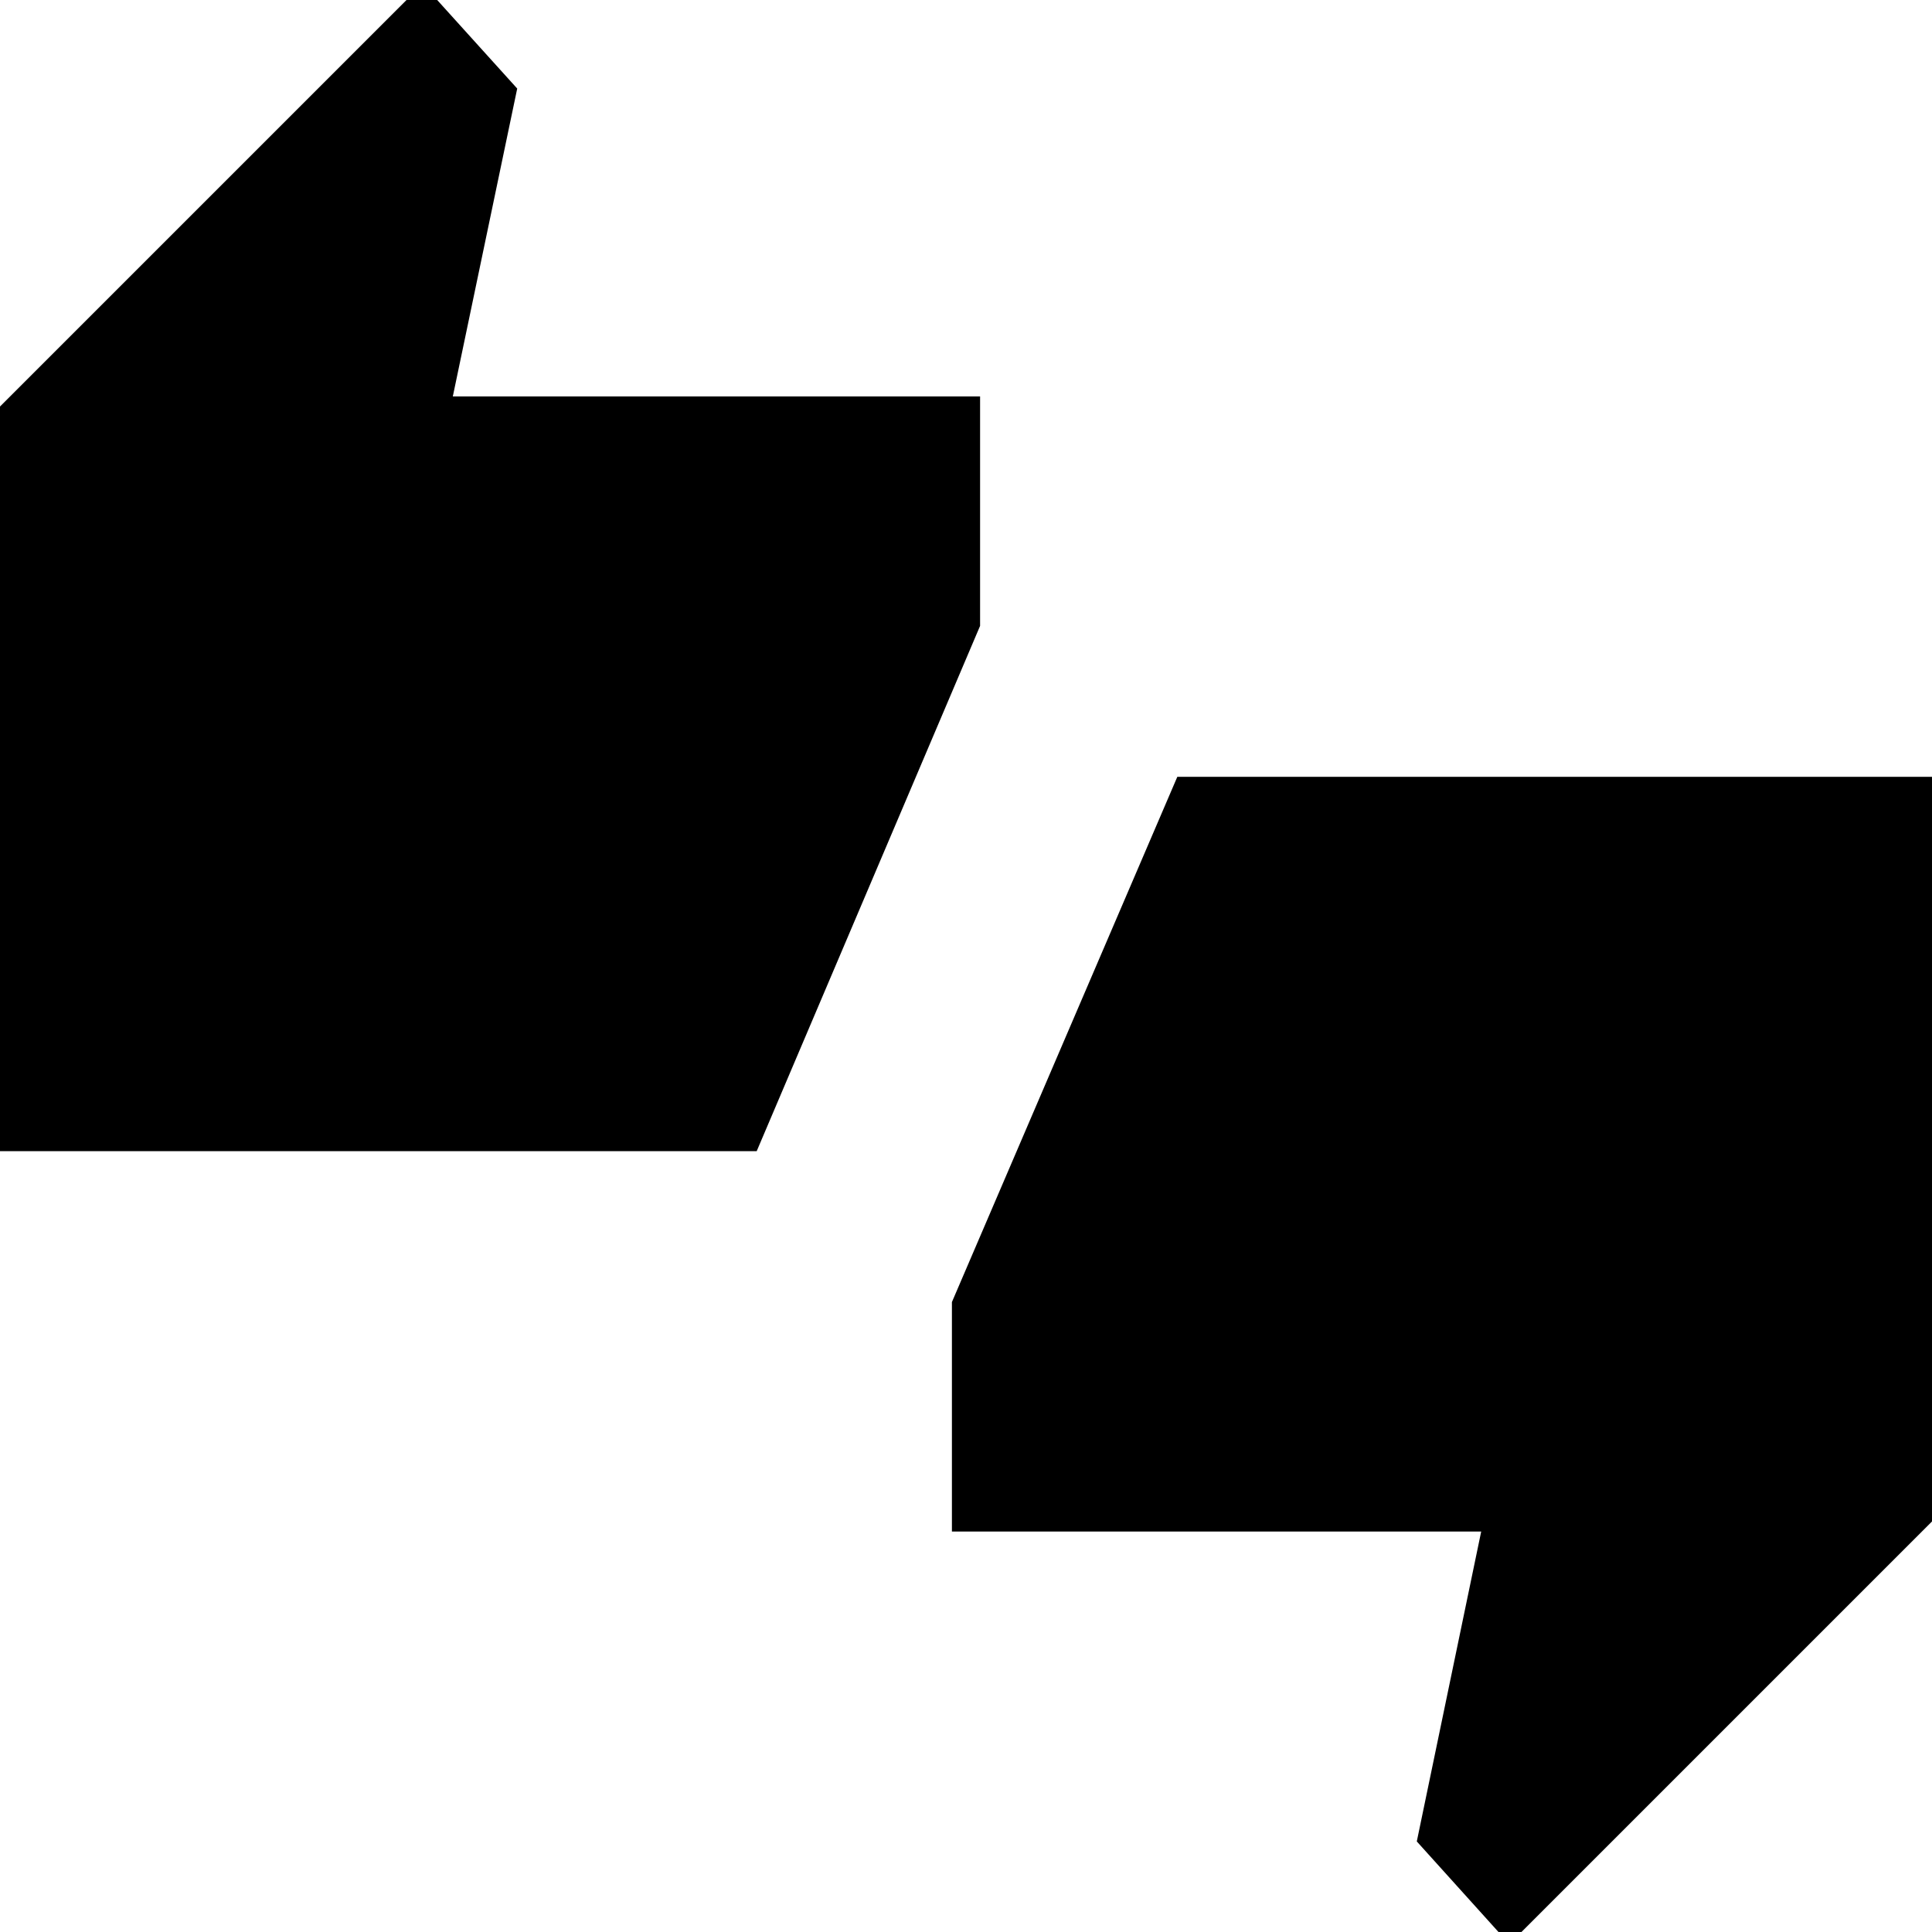 <svg xmlns="http://www.w3.org/2000/svg" height="48" width="48"><path d="M-.35 28.6V10.45L10.5-.4l2.35 2.6-1.6 7.65h13.1v5.7L18.8 28.6ZM37.5 48.3l-2.3-2.55 1.6-7.7H23.65v-5.7l5.6-13.05h19.1v18.15Z"/></svg>
